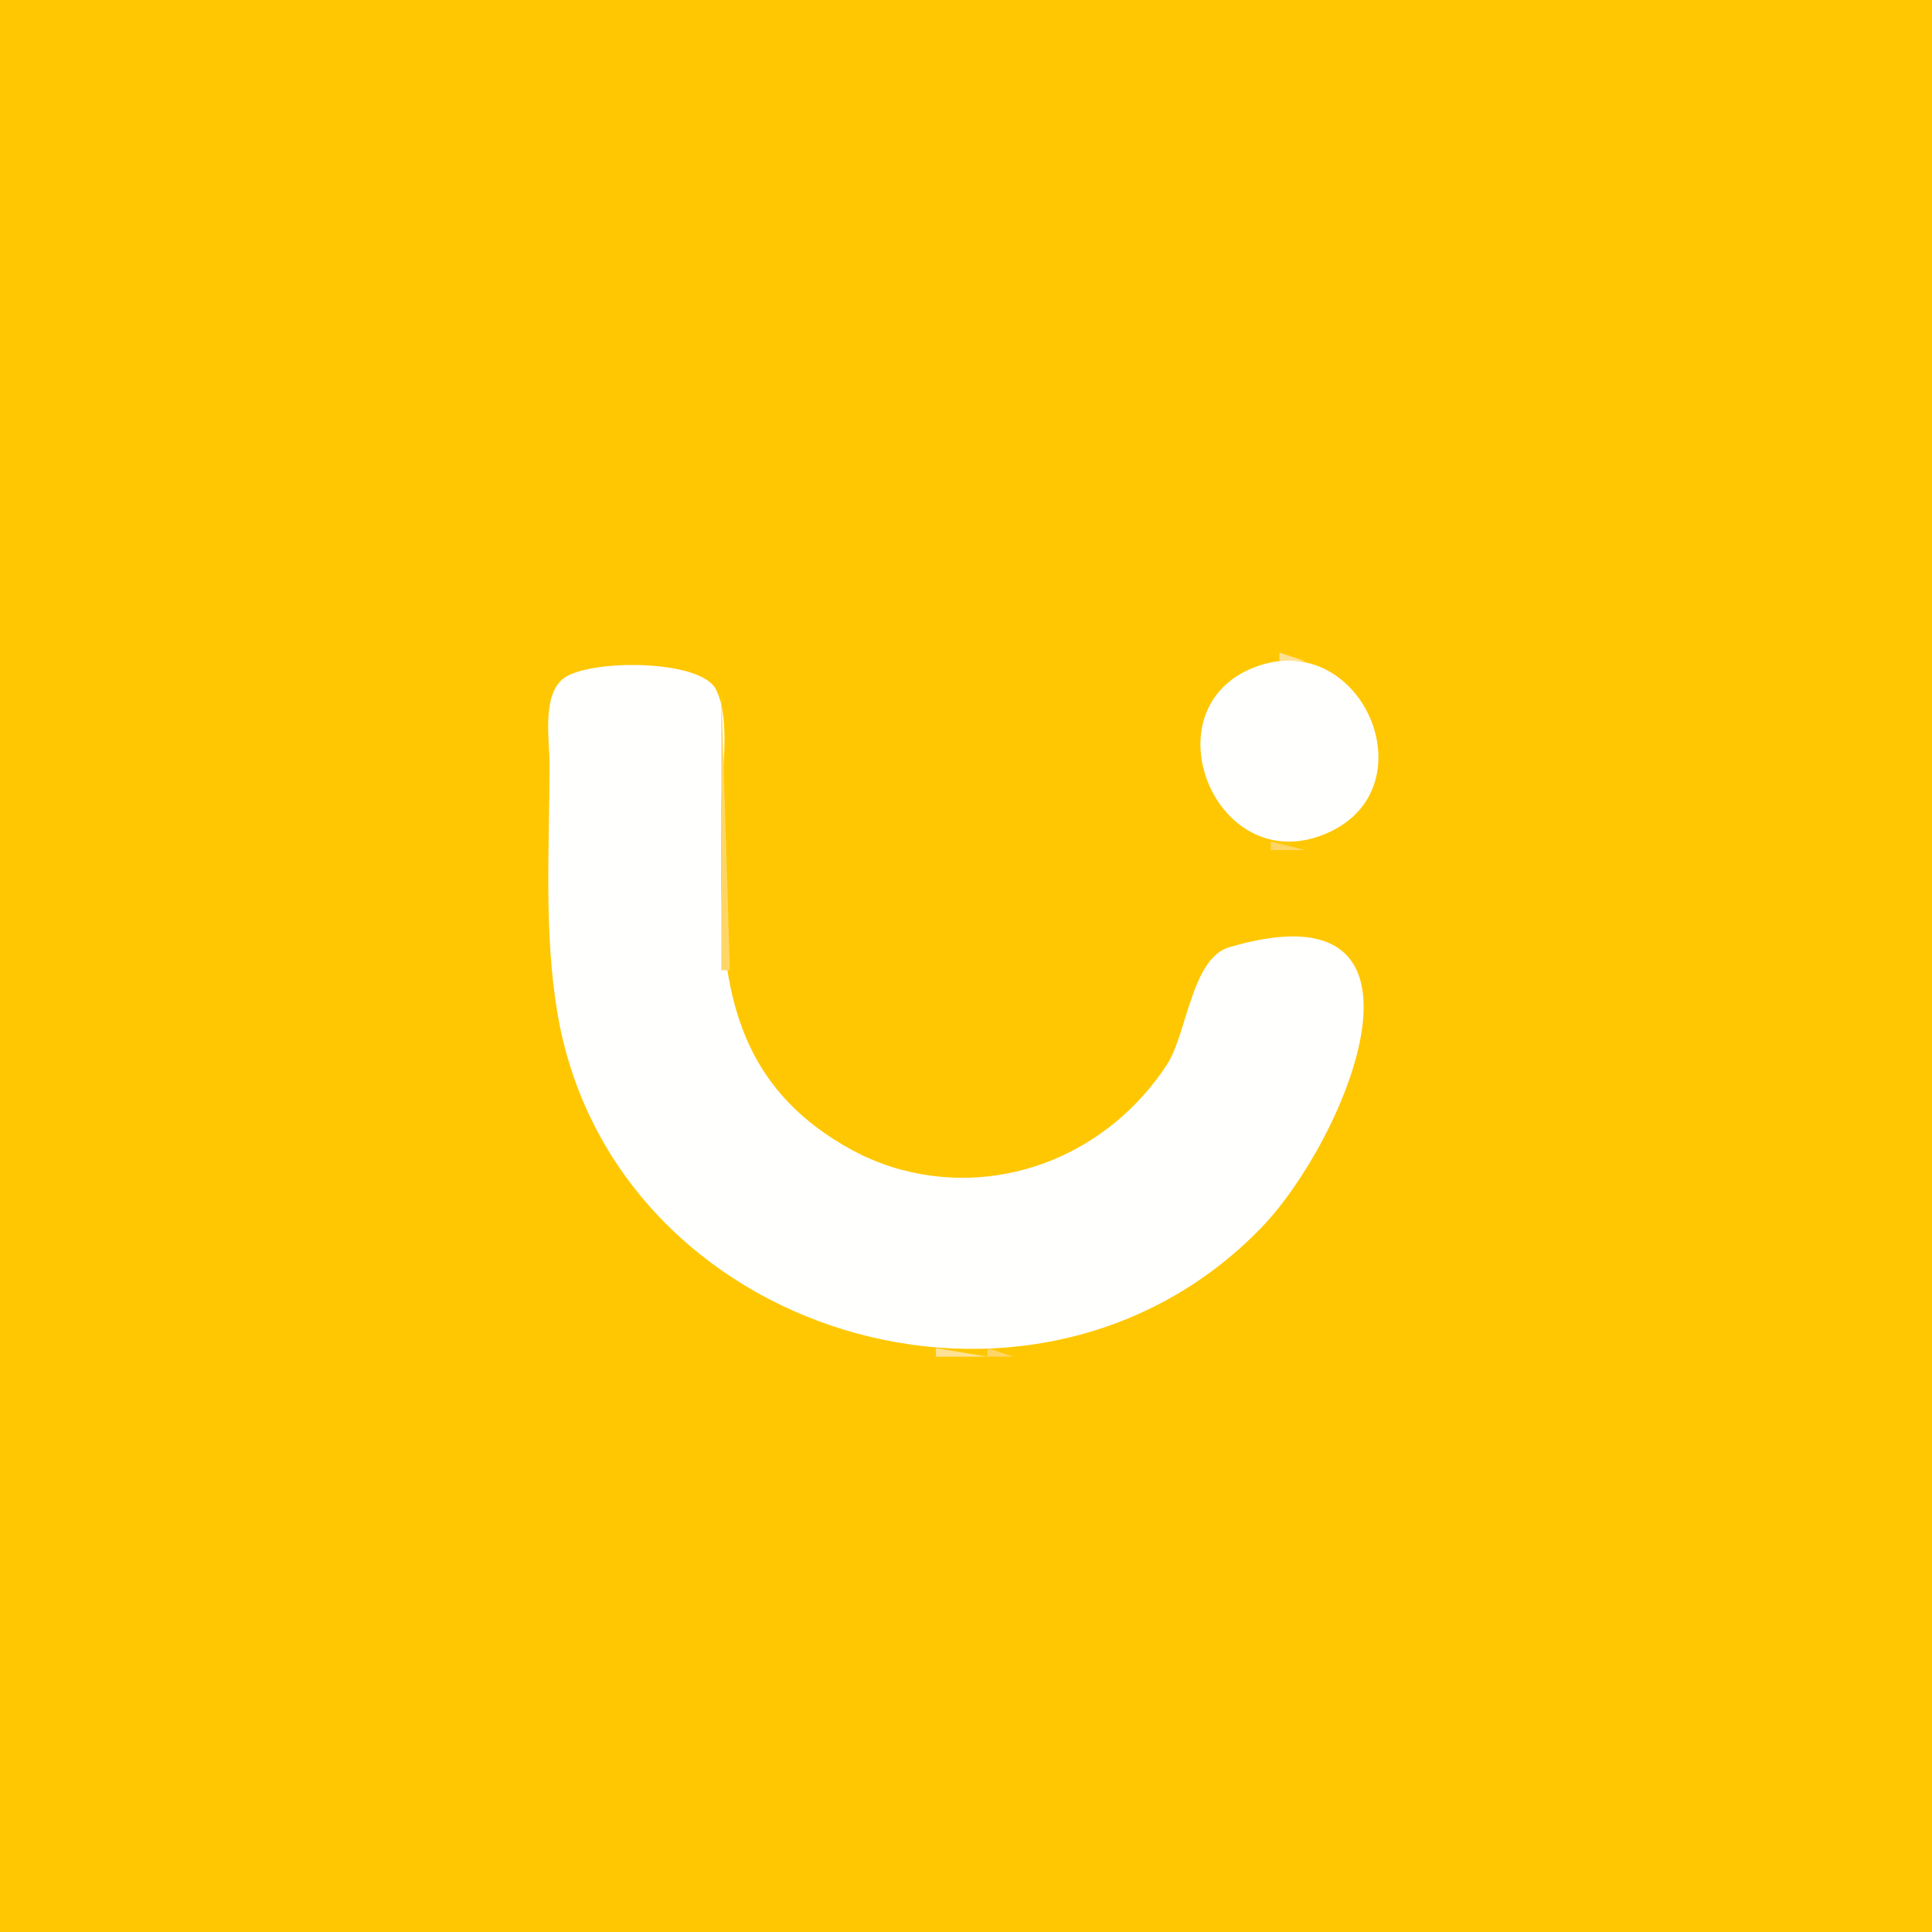 <?xml version="1.0" standalone="yes"?>
<svg xmlns="http://www.w3.org/2000/svg" width="225" height="225">
<path style="fill:#ffc701; stroke:none;" d="M0 0L0 225L225 225L225 0L0 0z"/>
<path style="fill:#ffd666; stroke:none;" d="M147.667 76.333L148.333 76.667L147.667 76.333z"/>
<path style="fill:#ffe194; stroke:none;" d="M149 76L149 77L152 77L149 76z"/>
<path style="fill:#ffd666; stroke:none;" d="M152 76L153 77L152 76z"/>
<path style="fill:#ffe194; stroke:none;" d="M145 77L146 78L145 77z"/>
<path style="fill:#fffffe; stroke:none;" d="M146.015 77.742C133.699 82.578 141.448 102.071 153.995 97.257C166.971 92.278 158.686 72.767 146.015 77.742z"/>
<path style="fill:#ffeab4; stroke:none;" d="M154 77L155 78L154 77z"/>
<path style="fill:#ffd666; stroke:none;" d="M64 78L65 79L64 78z"/>
<path style="fill:#fffffe; stroke:none;" d="M65.603 79.028C63.082 81.025 64 86.197 64 89C63.999 98.624 63.314 108.485 64.921 118C71.268 155.59 120.37 170.422 146.907 142.96C156.804 132.717 169.481 102.544 143.147 110.318C138.75 111.616 138.241 120.413 135.891 124C129.175 134.255 116.972 139.407 105 136.236C101.76 135.378 98.745 133.858 96.004 131.945C82.792 122.726 84 108.231 84 94C84 90.096 85.159 83.899 83.397 80.318C81.623 76.714 68.47 76.757 65.603 79.028z"/>
<path style="fill:#ffd666; stroke:none;" d="M83 78L84 79L83 78M143 78L144 79L143 78z"/>
<path style="fill:#ffe194; stroke:none;" d="M156 78L157 79L156 78z"/>
<path style="fill:#ffd666; stroke:none;" d="M142 79L143 80L142 79z"/>
<path style="fill:#ffeab4; stroke:none;" d="M157 79L158 80L157 79z"/>
<path style="fill:#ffd666; stroke:none;" d="M84 80L84 113L85 113L84 80M141 80L142 81L141 80z"/>
<path style="fill:#ffeab4; stroke:none;" d="M158 80L159 81L158 80z"/>
<path style="fill:#ffd666; stroke:none;" d="M159 81L160 82L159 81z"/>
<path style="fill:#ffeab4; stroke:none;" d="M140 82L141 83L140 82z"/>
<path style="fill:#ffd666; stroke:none;" d="M160 83L161 84L160 83M139 84L140 85L139 84z"/>
<path style="fill:#ffeab4; stroke:none;" d="M160 84L161 85L160 84M139.333 85.667L139.667 86.333L139.333 85.667M139.333 88.667L139.667 89.333L139.333 88.667z"/>
<path style="fill:#ffd666; stroke:none;" d="M139 90L140 91L139 90z"/>
<path style="fill:#ffeab4; stroke:none;" d="M160 90L161 91L160 90z"/>
<path style="fill:#ffd666; stroke:none;" d="M160 91L161 92L160 91z"/>
<path style="fill:#ffe194; stroke:none;" d="M140 92L141 93L140 92M159 93L160 94L159 93z"/>
<path style="fill:#ffd666; stroke:none;" d="M141 94L142 95L141 94z"/>
<path style="fill:#ffeab4; stroke:none;" d="M158 94L159 95L158 94z"/>
<path style="fill:#ffd666; stroke:none;" d="M142 95L143 96L142 95z"/>
<path style="fill:#ffeab4; stroke:none;" d="M157 95L158 96L157 95z"/>
<path style="fill:#ffe194; stroke:none;" d="M156 96L157 97L156 96z"/>
<path style="fill:#ffd666; stroke:none;" d="M145 97L146 98L145 97z"/>
<path style="fill:#ffeab4; stroke:none;" d="M146 97L147 98L146 97M154 97L155 98L154 97z"/>
<path style="fill:#ffd666; stroke:none;" d="M148 98L148 99L152 99L148 98M140 110L141 111L140 110z"/>
<path style="fill:#ffeab4; stroke:none;" d="M159 110L160 111L159 110z"/>
<path style="fill:#ffd666; stroke:none;" d="M160.333 111.667L160.667 112.333L160.333 111.667z"/>
<path style="fill:#ffe194; stroke:none;" d="M84 113L85 114L84 113z"/>
<path style="fill:#ffd666; stroke:none;" d="M139.333 113.667L139.667 114.333L139.333 113.667z"/>
<path style="fill:#ffeab4; stroke:none;" d="M84.333 114.667L84.667 115.333L84.333 114.667M64.333 115.667L64.667 116.333L64.333 115.667M139 115L140 116L139 115z"/>
<path style="fill:#ffe194; stroke:none;" d="M64 117L65 118L64 117z"/>
<path style="fill:#ffd666; stroke:none;" d="M85 117L86 118L85 117z"/>
<path style="fill:#ffeab4; stroke:none;" d="M159 117L160 118L159 117z"/>
<path style="fill:#ffd666; stroke:none;" d="M64 118L65 119L64 118z"/>
<path style="fill:#ffeab4; stroke:none;" d="M85 118L86 119L85 118z"/>
<path style="fill:#ffd666; stroke:none;" d="M138 118L139 119L138 118z"/>
<path style="fill:#ffe194; stroke:none;" d="M159 118L160 119L159 118z"/>
<path style="fill:#ffeab4; stroke:none;" d="M138 119L139 120L138 119z"/>
<path style="fill:#ffd666; stroke:none;" d="M159 119L160 120L159 119M86 120L87 121L86 120z"/>
<path style="fill:#ffeab4; stroke:none;" d="M65 121L66 122L65 121M137 121L138 122L137 121z"/>
<path style="fill:#ffd666; stroke:none;" d="M65 122L66 123L65 122M87 122L88 123L87 122z"/>
<path style="fill:#ffeab4; stroke:none;" d="M158 122L159 123L158 122M136 123L137 124L136 123z"/>
<path style="fill:#ffd666; stroke:none;" d="M158 123L159 124L158 123z"/>
<path style="fill:#ffe194; stroke:none;" d="M88 124L89 125L88 124z"/>
<path style="fill:#ffd666; stroke:none;" d="M135 124L136 125L135 124z"/>
<path style="fill:#ffe194; stroke:none;" d="M66 125L67 126L66 125z"/>
<path style="fill:#ffd666; stroke:none;" d="M89 125L90 126L89 125z"/>
<path style="fill:#ffeab4; stroke:none;" d="M157 125L158 126L157 125M134 126L135 127L134 126z"/>
<path style="fill:#ffd666; stroke:none;" d="M157 126L158 127L157 126z"/>
<path style="fill:#ffeab4; stroke:none;" d="M67 127L68 128L67 127M90 127L91 128L90 127M133 127L134 128L133 127z"/>
<path style="fill:#ffd666; stroke:none;" d="M67 128L68 129L67 128z"/>
<path style="fill:#ffeab4; stroke:none;" d="M91 128L92 129L91 128z"/>
<path style="fill:#ffe194; stroke:none;" d="M132 128L133 129L132 128M156 128L157 129L156 128z"/>
<path style="fill:#ffeab4; stroke:none;" d="M92 129L93 130L92 129z"/>
<path style="fill:#ffe194; stroke:none;" d="M131 129L132 130L131 129z"/>
<path style="fill:#ffd666; stroke:none;" d="M68 130L69 131L68 130z"/>
<path style="fill:#ffeab4; stroke:none;" d="M93 130L94 131L93 130M130 130L131 131L130 130M155 130L156 131L155 130M129 131L130 132L129 131z"/>
<path style="fill:#ffd666; stroke:none;" d="M69 132L70 133L69 132z"/>
<path style="fill:#ffe194; stroke:none;" d="M96 132L97 133L96 132z"/>
<path style="fill:#ffd666; stroke:none;" d="M127 132L128 133L127 132z"/>
<path style="fill:#ffe194; stroke:none;" d="M154 132L155 133L154 132z"/>
<path style="fill:#ffeab4; stroke:none;" d="M70 133L71 134L70 133z"/>
<path style="fill:#ffd666; stroke:none;" d="M98 133L99 134L98 133z"/>
<path style="fill:#ffeab4; stroke:none;" d="M126 133L127 134L126 133z"/>
<path style="fill:#ffd666; stroke:none;" d="M70 134L71 135L70 134z"/>
<path style="fill:#ffeab4; stroke:none;" d="M99 134L100 135L99 134z"/>
<path style="fill:#ffd666; stroke:none;" d="M100 134L101 135L100 134z"/>
<path style="fill:#ffeab4; stroke:none;" d="M124 134L125 135L124 134z"/>
<path style="fill:#ffd666; stroke:none;" d="M153 134L154 135L153 134z"/>
<path style="fill:#ffe194; stroke:none;" d="M71 135L72 136L71 135M102 135L103 136L102 135z"/>
<path style="fill:#ffd666; stroke:none;" d="M121 135L122 136L121 135z"/>
<path style="fill:#ffeab4; stroke:none;" d="M122 135L123 136L122 135M152 135L153 136L152 135M105 136L106 137L105 136z"/>
<path style="fill:#ffd666; stroke:none;" d="M106 136L107 137L106 136M117 136L118 137L117 136z"/>
<path style="fill:#ffe194; stroke:none;" d="M118 136L119 137L118 136z"/>
<path style="fill:#ffeab4; stroke:none;" d="M119 136L120 137L119 136z"/>
<path style="fill:#ffd666; stroke:none;" d="M151 137L152 138L151 137z"/>
<path style="fill:#ffe194; stroke:none;" d="M73 138L74 139L73 138z"/>
<path style="fill:#ffeab4; stroke:none;" d="M150 138L151 139L150 138M74 139L75 140L74 139z"/>
<path style="fill:#ffd666; stroke:none;" d="M147 142L148 143L147 142M146 143L147 144L146 143M145 144L146 145L145 144z"/>
<path style="fill:#ffeab4; stroke:none;" d="M81 146L82 147L81 146z"/>
<path style="fill:#ffe194; stroke:none;" d="M82 147L83 148L82 147z"/>
<path style="fill:#ffeab4; stroke:none;" d="M141 147L142 148L141 147z"/>
<path style="fill:#ffd666; stroke:none;" d="M83 148L84 149L83 148M140 148L141 149L140 148z"/>
<path style="fill:#ffeab4; stroke:none;" d="M85 149L86 150L85 149M138 149L139 150L138 149z"/>
<path style="fill:#ffd666; stroke:none;" d="M86 150L87 151L86 150M137 150L138 151L137 150M88 151L89 152L88 151z"/>
<path style="fill:#ffe194; stroke:none;" d="M135 151L136 152L135 151M90 152L91 153L90 152z"/>
<path style="fill:#ffeab4; stroke:none;" d="M133 152L134 153L133 152z"/>
<path style="fill:#ffd666; stroke:none;" d="M92 153L93 154L92 153z"/>
<path style="fill:#ffe194; stroke:none;" d="M131 153L132 154L131 153z"/>
<path style="fill:#ffd666; stroke:none;" d="M94 154L95 155L94 154z"/>
<path style="fill:#ffeab4; stroke:none;" d="M95 154L96 155L95 154M128 154L129 155L128 154z"/>
<path style="fill:#ffd666; stroke:none;" d="M129 154L130 155L129 154M97 155L98 156L97 155z"/>
<path style="fill:#ffeab4; stroke:none;" d="M98 155L99 156L98 155M125 155L126 156L125 155z"/>
<path style="fill:#ffd666; stroke:none;" d="M126 155L127 156L126 155M101 156L102 157L101 156z"/>
<path style="fill:#ffeab4; stroke:none;" d="M102.667 156.333L103.333 156.667L102.667 156.333M120.667 156.333L121.333 156.667L120.667 156.333z"/>
<path style="fill:#ffd666; stroke:none;" d="M122 156L123 157L122 156M107.667 157.333L108.333 157.667L107.667 157.333z"/>
<path style="fill:#ffe194; stroke:none;" d="M109 157L109 158L115 158L109 157z"/>
<path style="fill:#ffd666; stroke:none;" d="M115 157L115 158L118 158L115 157z"/>
</svg>
